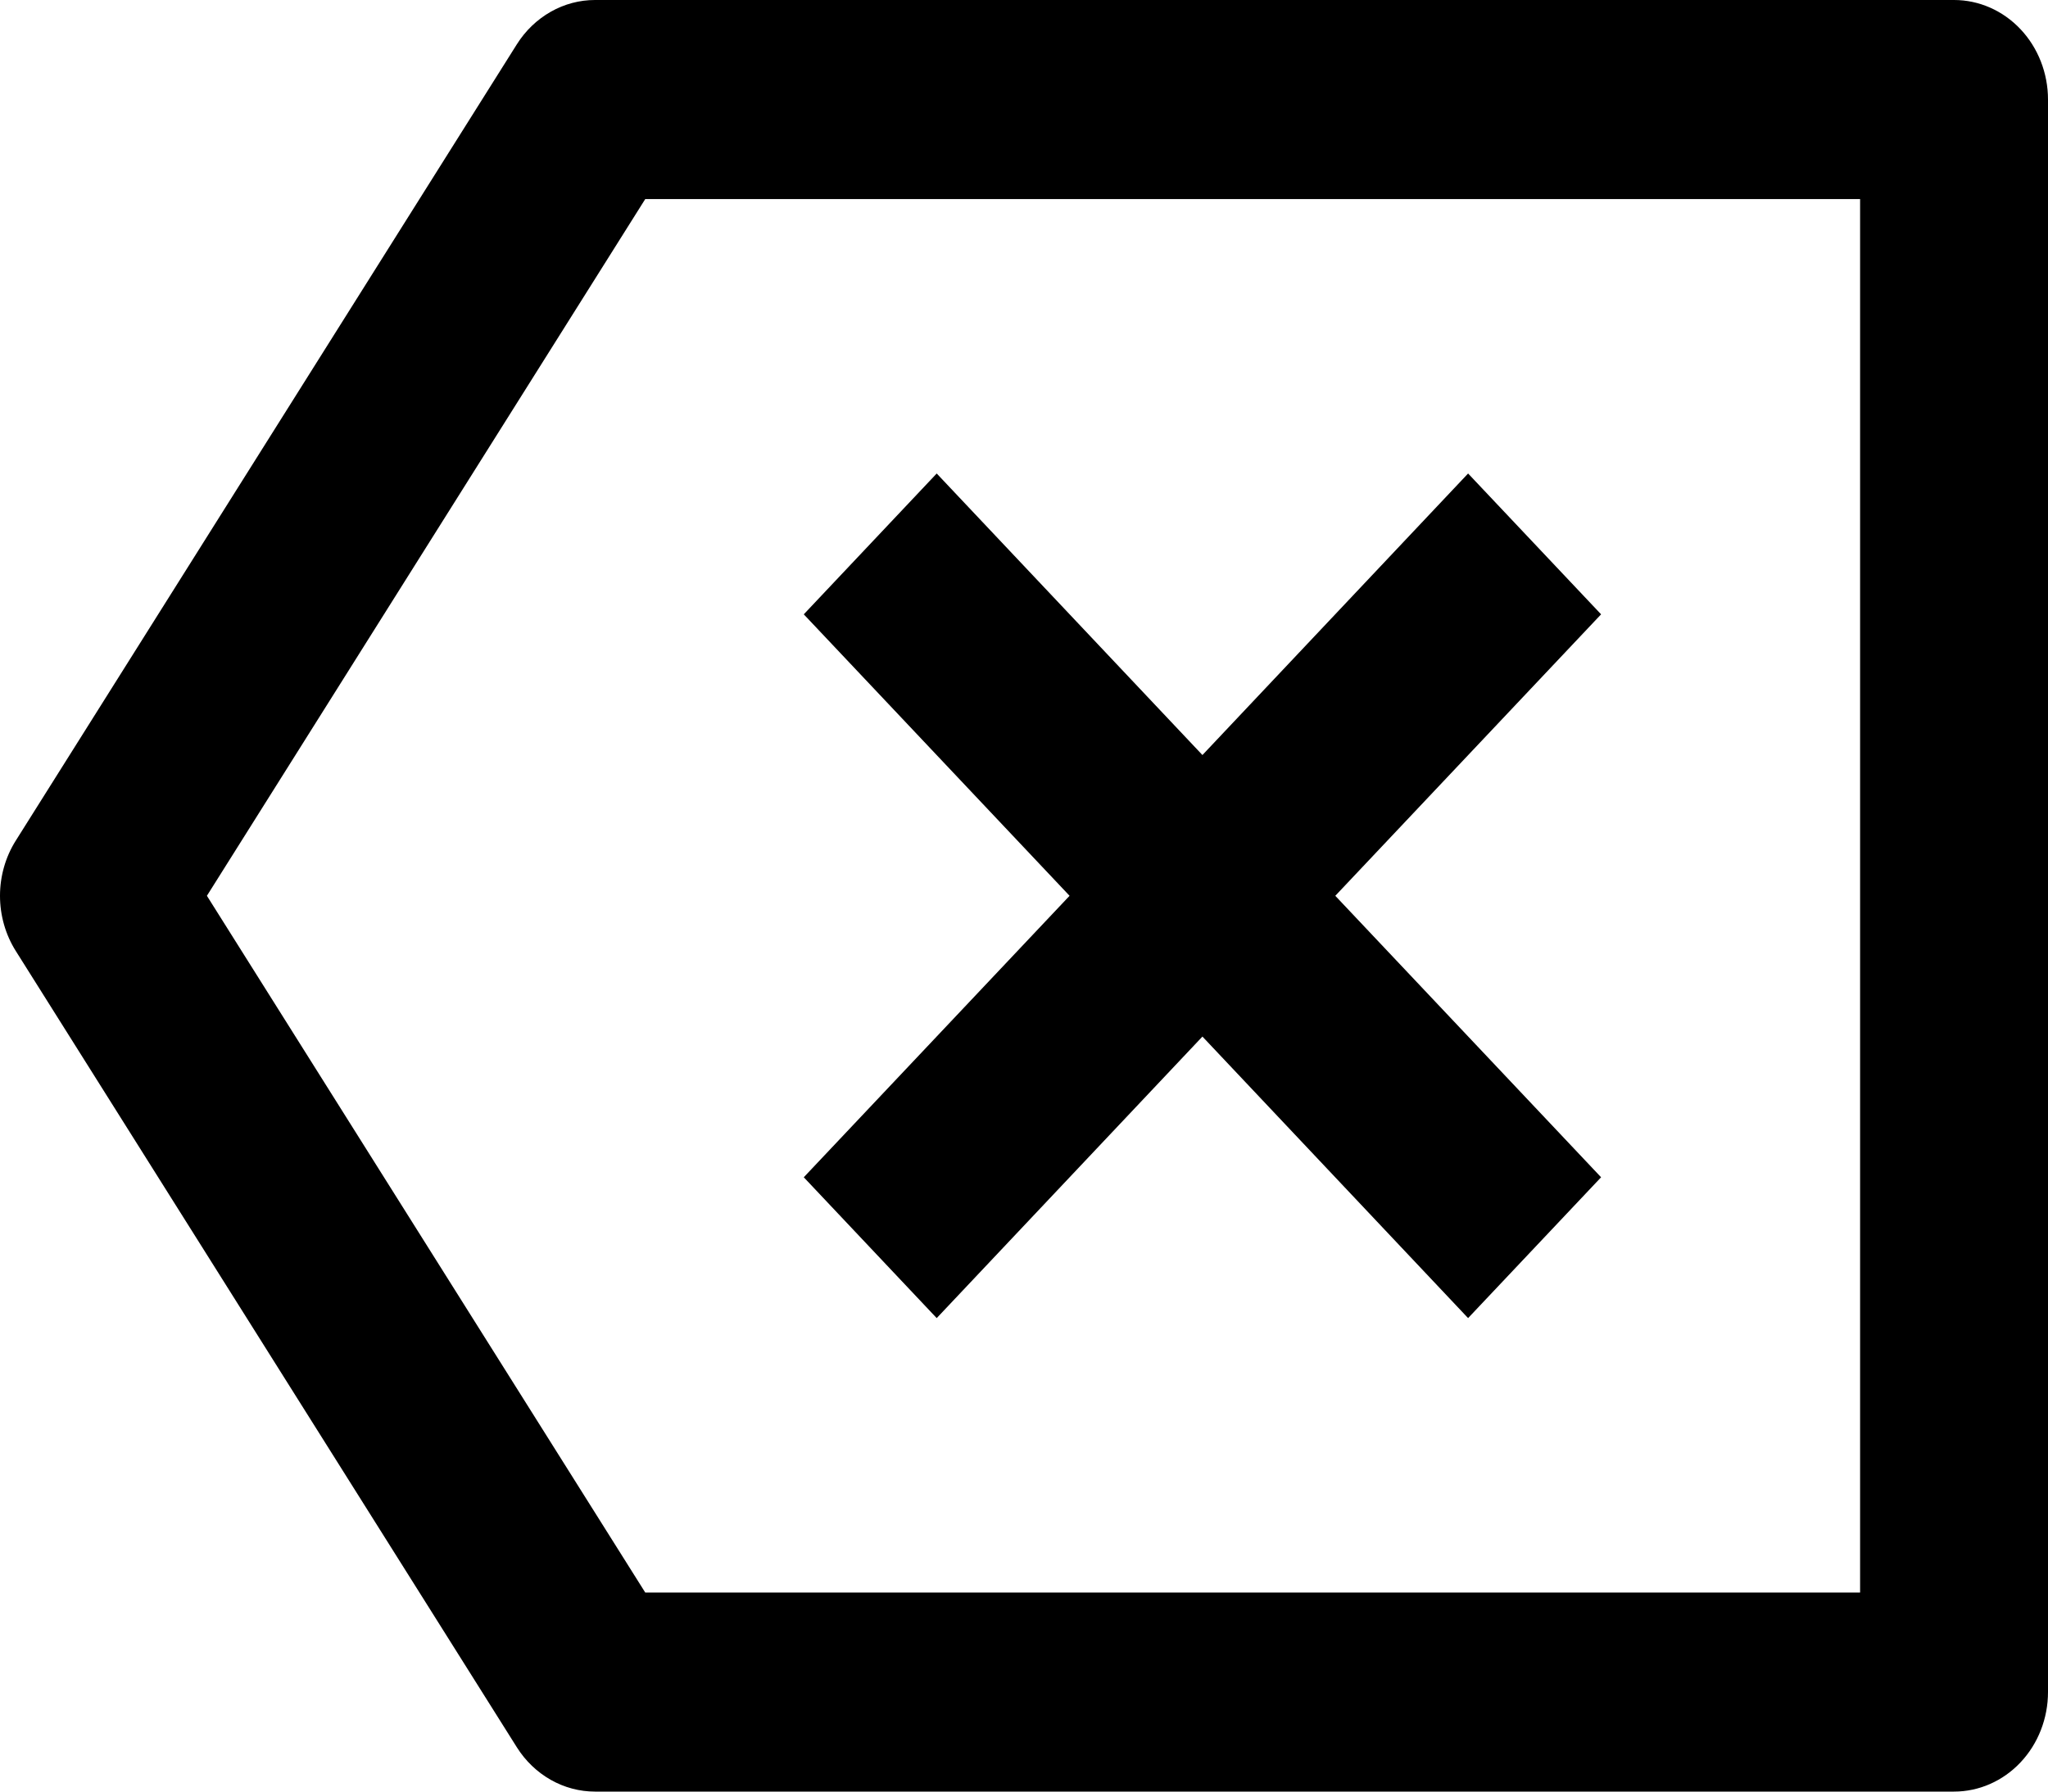 <svg width="32" height="28" viewBox="0 0 32 28" fill="none" xmlns="http://www.w3.org/2000/svg">
<path d="M9.297 1.74213e-08H30.532C30.921 1.74213e-08 31.295 0.164 31.57 0.456C31.845 0.747 32 1.143 32 1.556V26.444C32 26.857 31.845 27.253 31.57 27.544C31.295 27.836 30.921 28 30.532 28H9.297C9.056 28 8.818 27.937 8.605 27.816C8.392 27.695 8.21 27.521 8.076 27.308L0.247 14.863C0.086 14.608 0 14.307 0 14C0 13.693 0.086 13.392 0.247 13.137L8.076 0.692C8.21 0.479 8.392 0.305 8.605 0.184C8.818 0.063 9.056 -3.82967e-05 9.297 1.74213e-08ZM10.082 3.111L3.233 14L10.082 24.889H29.064V3.111H10.082ZM18.788 11.8L22.939 7.4L25.017 9.601L20.864 14L25.017 18.399L22.939 20.6L18.788 16.2L14.636 20.6L12.559 18.399L16.712 14L12.559 9.601L14.636 7.4L18.788 11.8Z" fill="black"/>
</svg>
